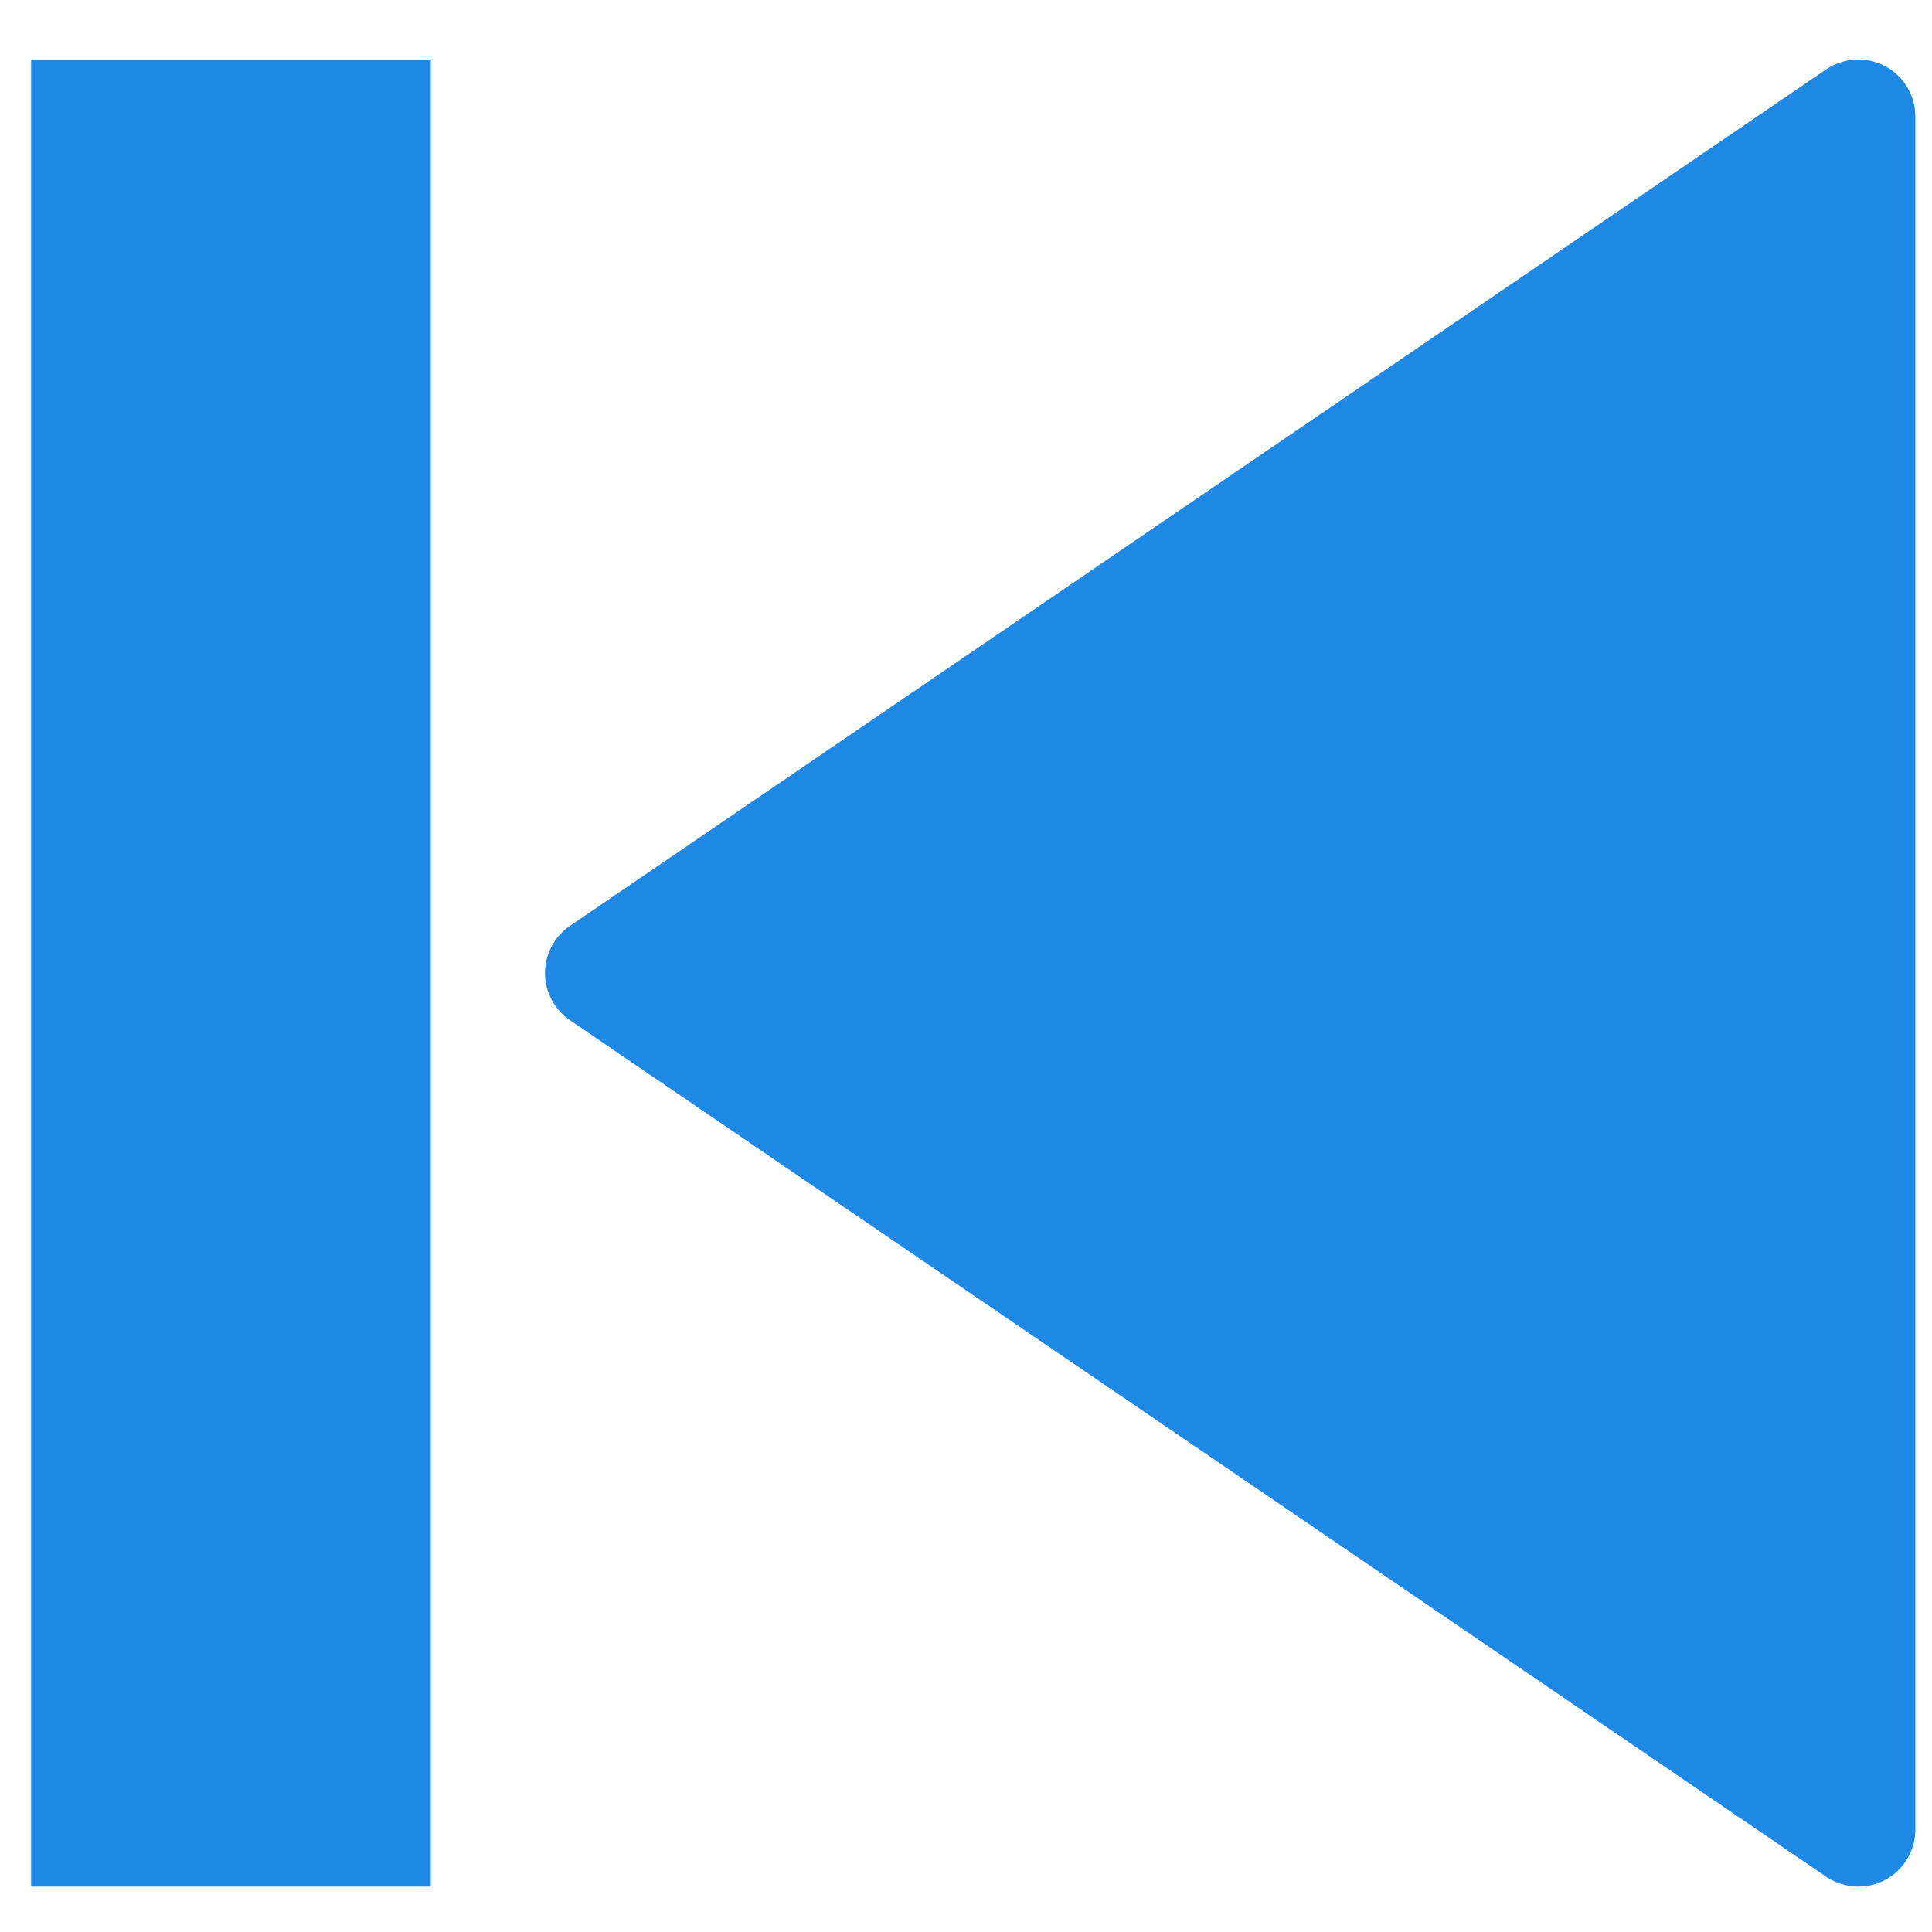 <?xml version="1.0" encoding="UTF-8" standalone="no"?>
<!-- Created with Inkscape (http://www.inkscape.org/) -->

<svg
   xmlns:dc="http://purl.org/dc/elements/1.1/"
   xmlns:cc="http://creativecommons.org/ns#"
   xmlns:rdf="http://www.w3.org/1999/02/22-rdf-syntax-ns#"
   xmlns:svg="http://www.w3.org/2000/svg"
   xmlns="http://www.w3.org/2000/svg"
   xmlns:sodipodi="http://sodipodi.sourceforge.net/DTD/sodipodi-0.dtd"
   xmlns:inkscape="http://www.inkscape.org/namespaces/inkscape"
   width="210mm"
   height="210mm"
   viewBox="0 0 744.094 744.094"
   id="svg4201"
   version="1.1"
   inkscape:version="0.91 r13725"
   sodipodi:docname="previousButton.svg">
  <defs
     id="defs4203" />
  <sodipodi:namedview
     id="base"
     pagecolor="#ffffff"
     bordercolor="#666666"
     borderopacity="1.0"
     inkscape:pageopacity="0.0"
     inkscape:pageshadow="2"
     inkscape:zoom="0.7"
     inkscape:cx="303.83999"
     inkscape:cy="454.71506"
     inkscape:document-units="px"
     inkscape:current-layer="layer1"
     showgrid="false"
     inkscape:window-width="1536"
     inkscape:window-height="801"
     inkscape:window-x="-8"
     inkscape:window-y="-8"
     inkscape:window-maximized="1" />
  <g
     inkscape:label="Layer 1"
     inkscape:groupmode="layer"
     id="layer1"
     transform="translate(0,-308.268)">
    <g
       transform="matrix(21.991,0,0,21.991,-251.911,45.287)"
       id="g4139"
       style="fill:#1e88e5;fill-opacity:1">
      <polygon
         style="fill:#1e88e5;fill-opacity:1"
         points="22,29 44,44 44,29.273 44,14 "
         id="polygon4141" />
      <path
         inkscape:connector-curvature="0"
         style="fill:#1e88e5;fill-opacity:1"
         d="m 44,45 c -0.197,0 -0.394,-0.059 -0.563,-0.174 l -22,-15 C 21.164,29.64 21,29.331 21,29 c 0,-0.331 0.164,-0.64 0.437,-0.826 l 22,-15 c 0.308,-0.208 0.705,-0.231 1.031,-0.058 C 44.795,13.289 45,13.629 45,14 l 0,30 c 0,0.371 -0.205,0.711 -0.533,0.884 C 44.321,44.962 44.16,45 44,45 Z M 23.775,29 43,42.107 43,15.893 23.775,29 Z"
         id="path4143" />
    </g>
    <g
       transform="matrix(21.991,0,0,21.991,-251.911,45.287)"
       id="g4145"
       style="fill:#1e88e5;fill-opacity:1">
      <rect
         x="13"
         y="14"
         style="fill:#1e88e5;fill-opacity:1"
         width="5"
         height="30"
         id="rect4147" />
      <path
         inkscape:connector-curvature="0"
         style="fill:#1e88e5;fill-opacity:1"
         d="m 19,45 -7,0 0,-32 7,0 0,32 z m -5,-2 3,0 0,-28 -3,0 0,28 z"
         id="path4149" />
    </g>
  </g>
</svg>
